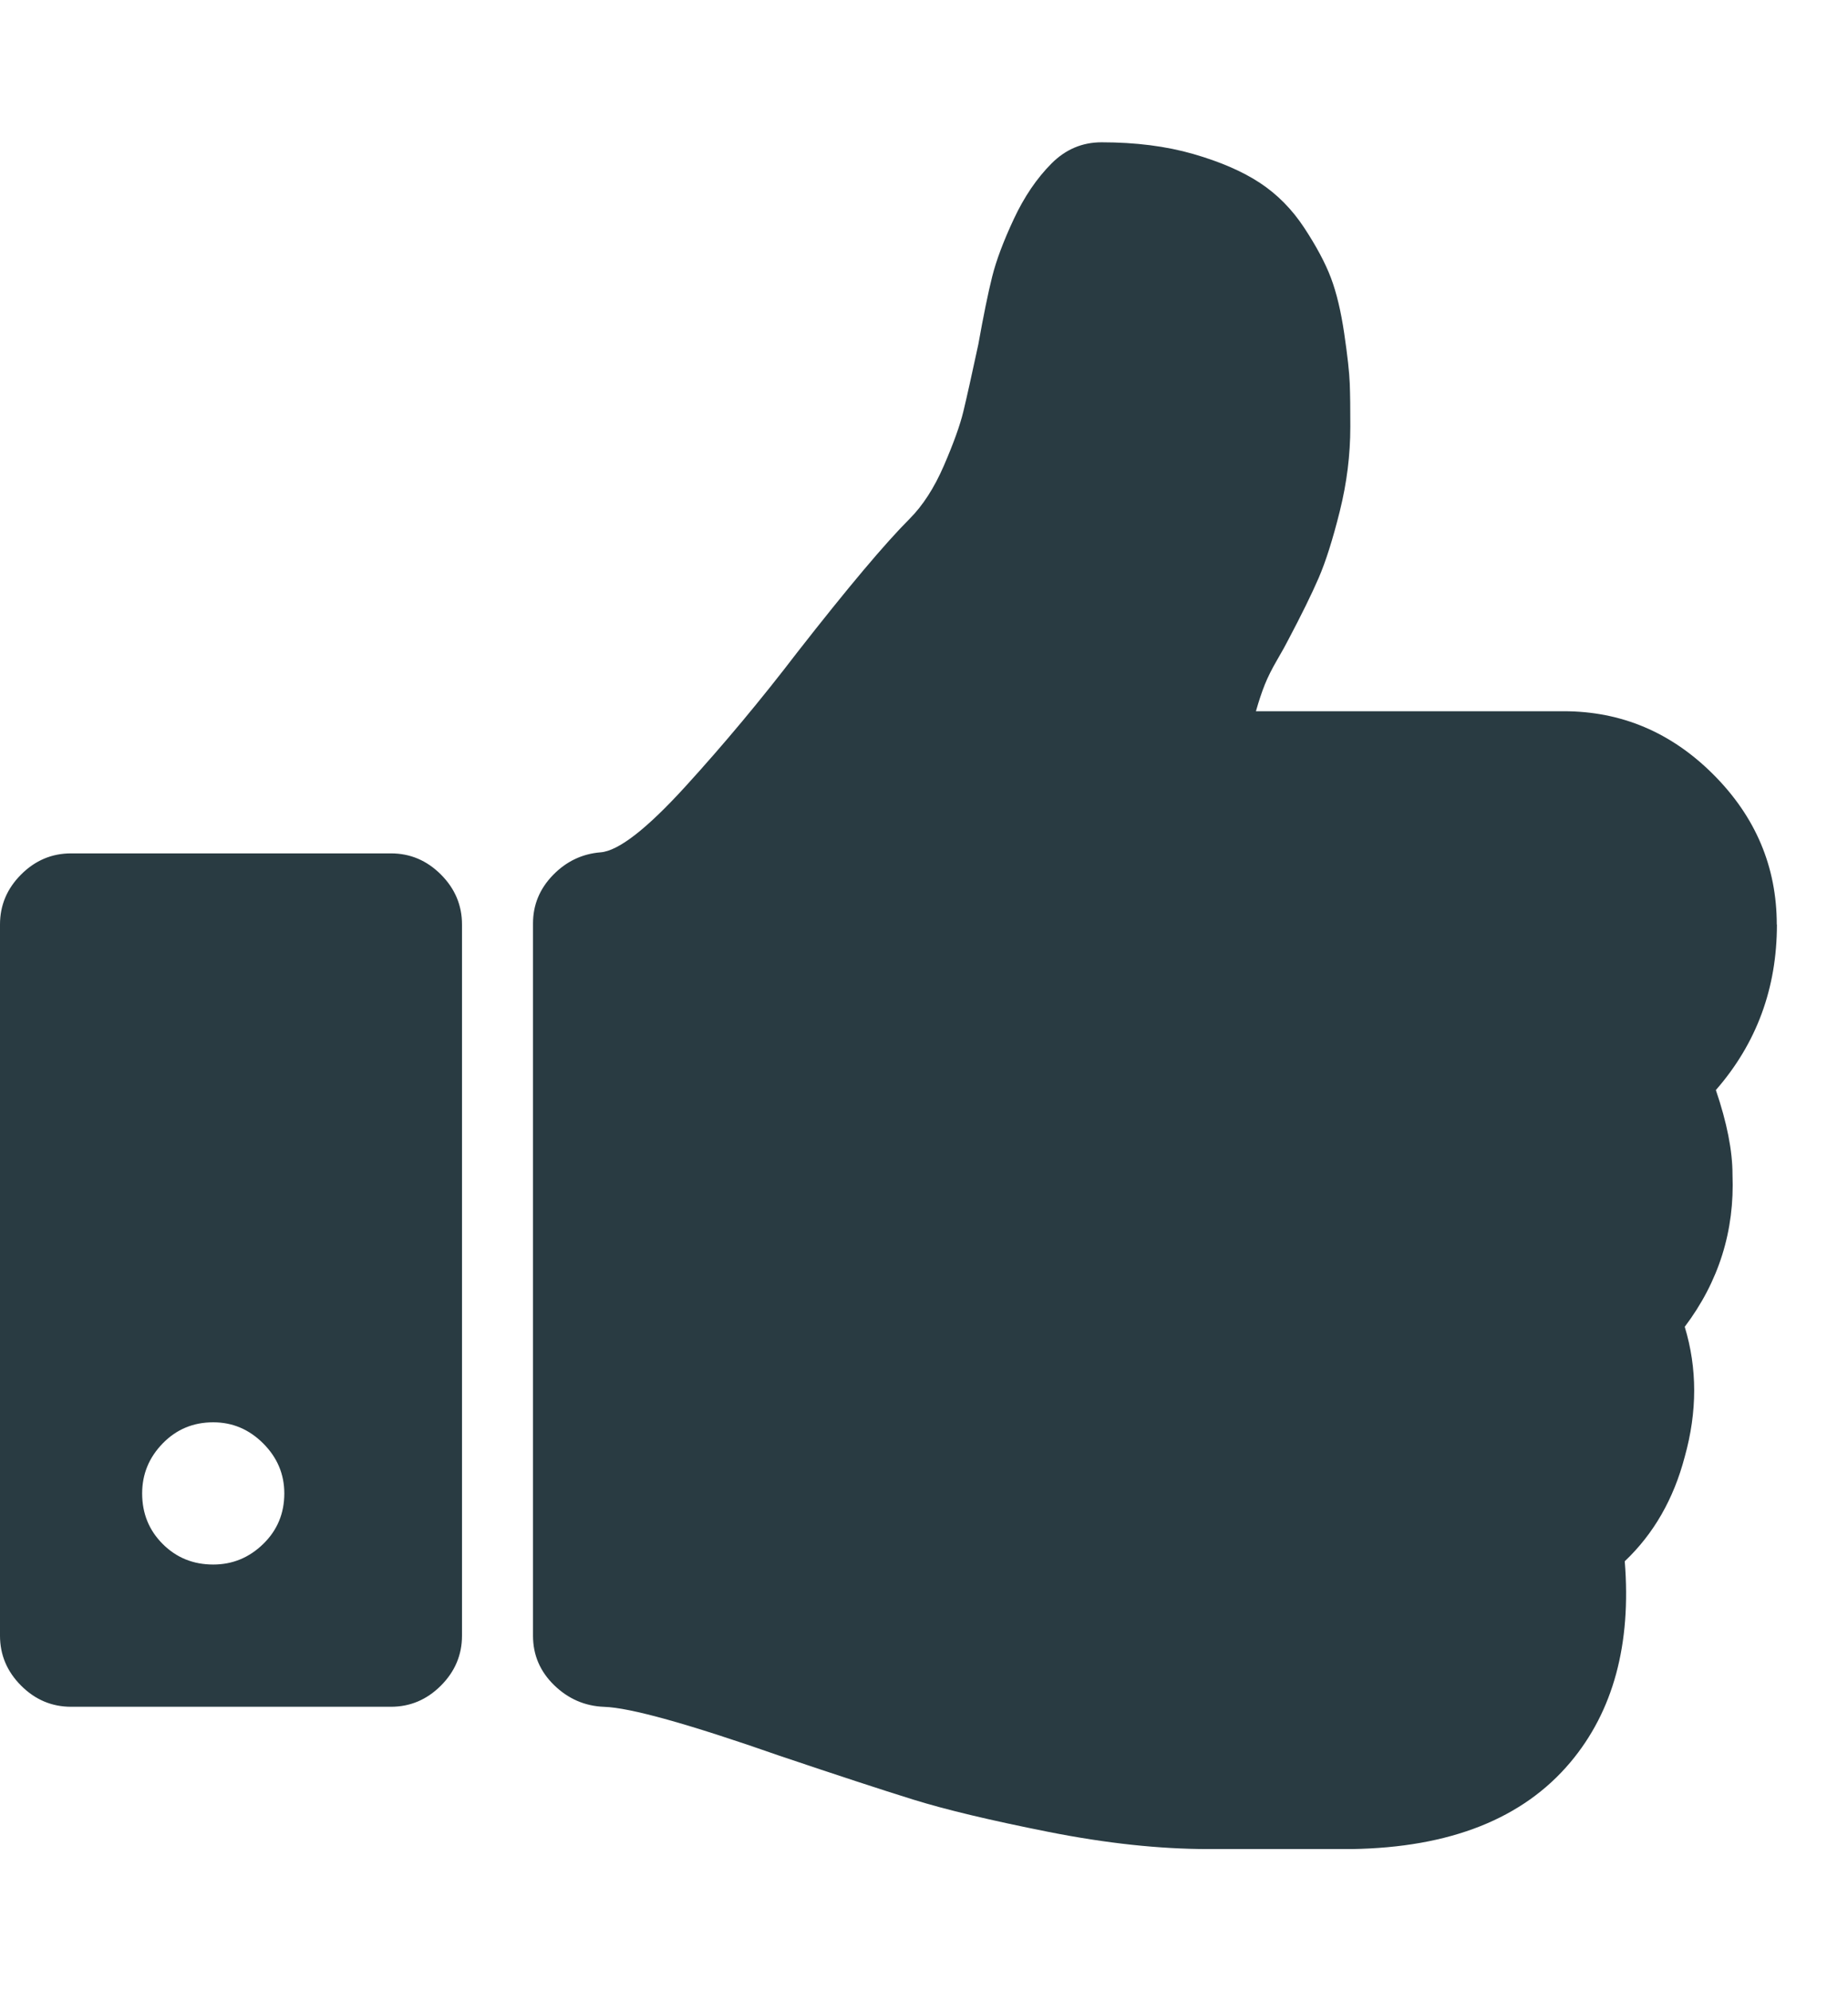 <svg class="icon-standard aside-left" version="1.1" xmlns="http://www.w3.org/2000/svg" xmlns:xlink="http://www.w3.org/1999/xlink" width="26" height="28" viewBox="0 0 26 28">
    <path fill="#293b42" d="M4 21q0-0.406-0.297-0.703t-0.703-0.297q-0.422 0-0.711 0.297t-0.289 0.703q0 0.422 0.289 0.711t0.711 0.289q0.406 0 0.703-0.289t0.297-0.711zM6.5 13v10q0 0.406-0.297 0.703t-0.703 0.297h-4.5q-0.406 0-0.703-0.297t-0.297-0.703v-10q0-0.406 0.297-0.703t0.703-0.297h4.5q0.406 0 0.703 0.297t0.297 0.703zM25 13q0 1.344-0.859 2.328 0.234 0.688 0.234 1.188 0.047 1.188-0.672 2.141 0.266 0.875 0 1.828-0.234 0.891-0.844 1.469 0.141 1.75-0.766 2.828-1 1.188-3.078 1.219h-2.016q-1.031 0-2.25-0.242t-1.898-0.453-1.883-0.617q-1.922-0.672-2.469-0.688-0.406-0.016-0.703-0.305t-0.297-0.695v-10.016q0-0.391 0.281-0.68t0.672-0.32q0.375-0.031 1.188-0.922t1.578-1.891q1.062-1.359 1.578-1.875 0.281-0.281 0.484-0.75t0.273-0.758 0.211-0.945q0.109-0.609 0.195-0.953t0.305-0.812 0.531-0.781q0.297-0.297 0.703-0.297 0.719 0 1.289 0.164t0.938 0.406 0.625 0.633 0.375 0.703 0.187 0.781 0.078 0.703 0.008 0.609q0 0.594-0.148 1.188t-0.297 0.938-0.43 0.875q-0.047 0.094-0.156 0.281t-0.172 0.344-0.125 0.375h4.328q1.219 0 2.109 0.891t0.891 2.109z"></path>
</svg>
